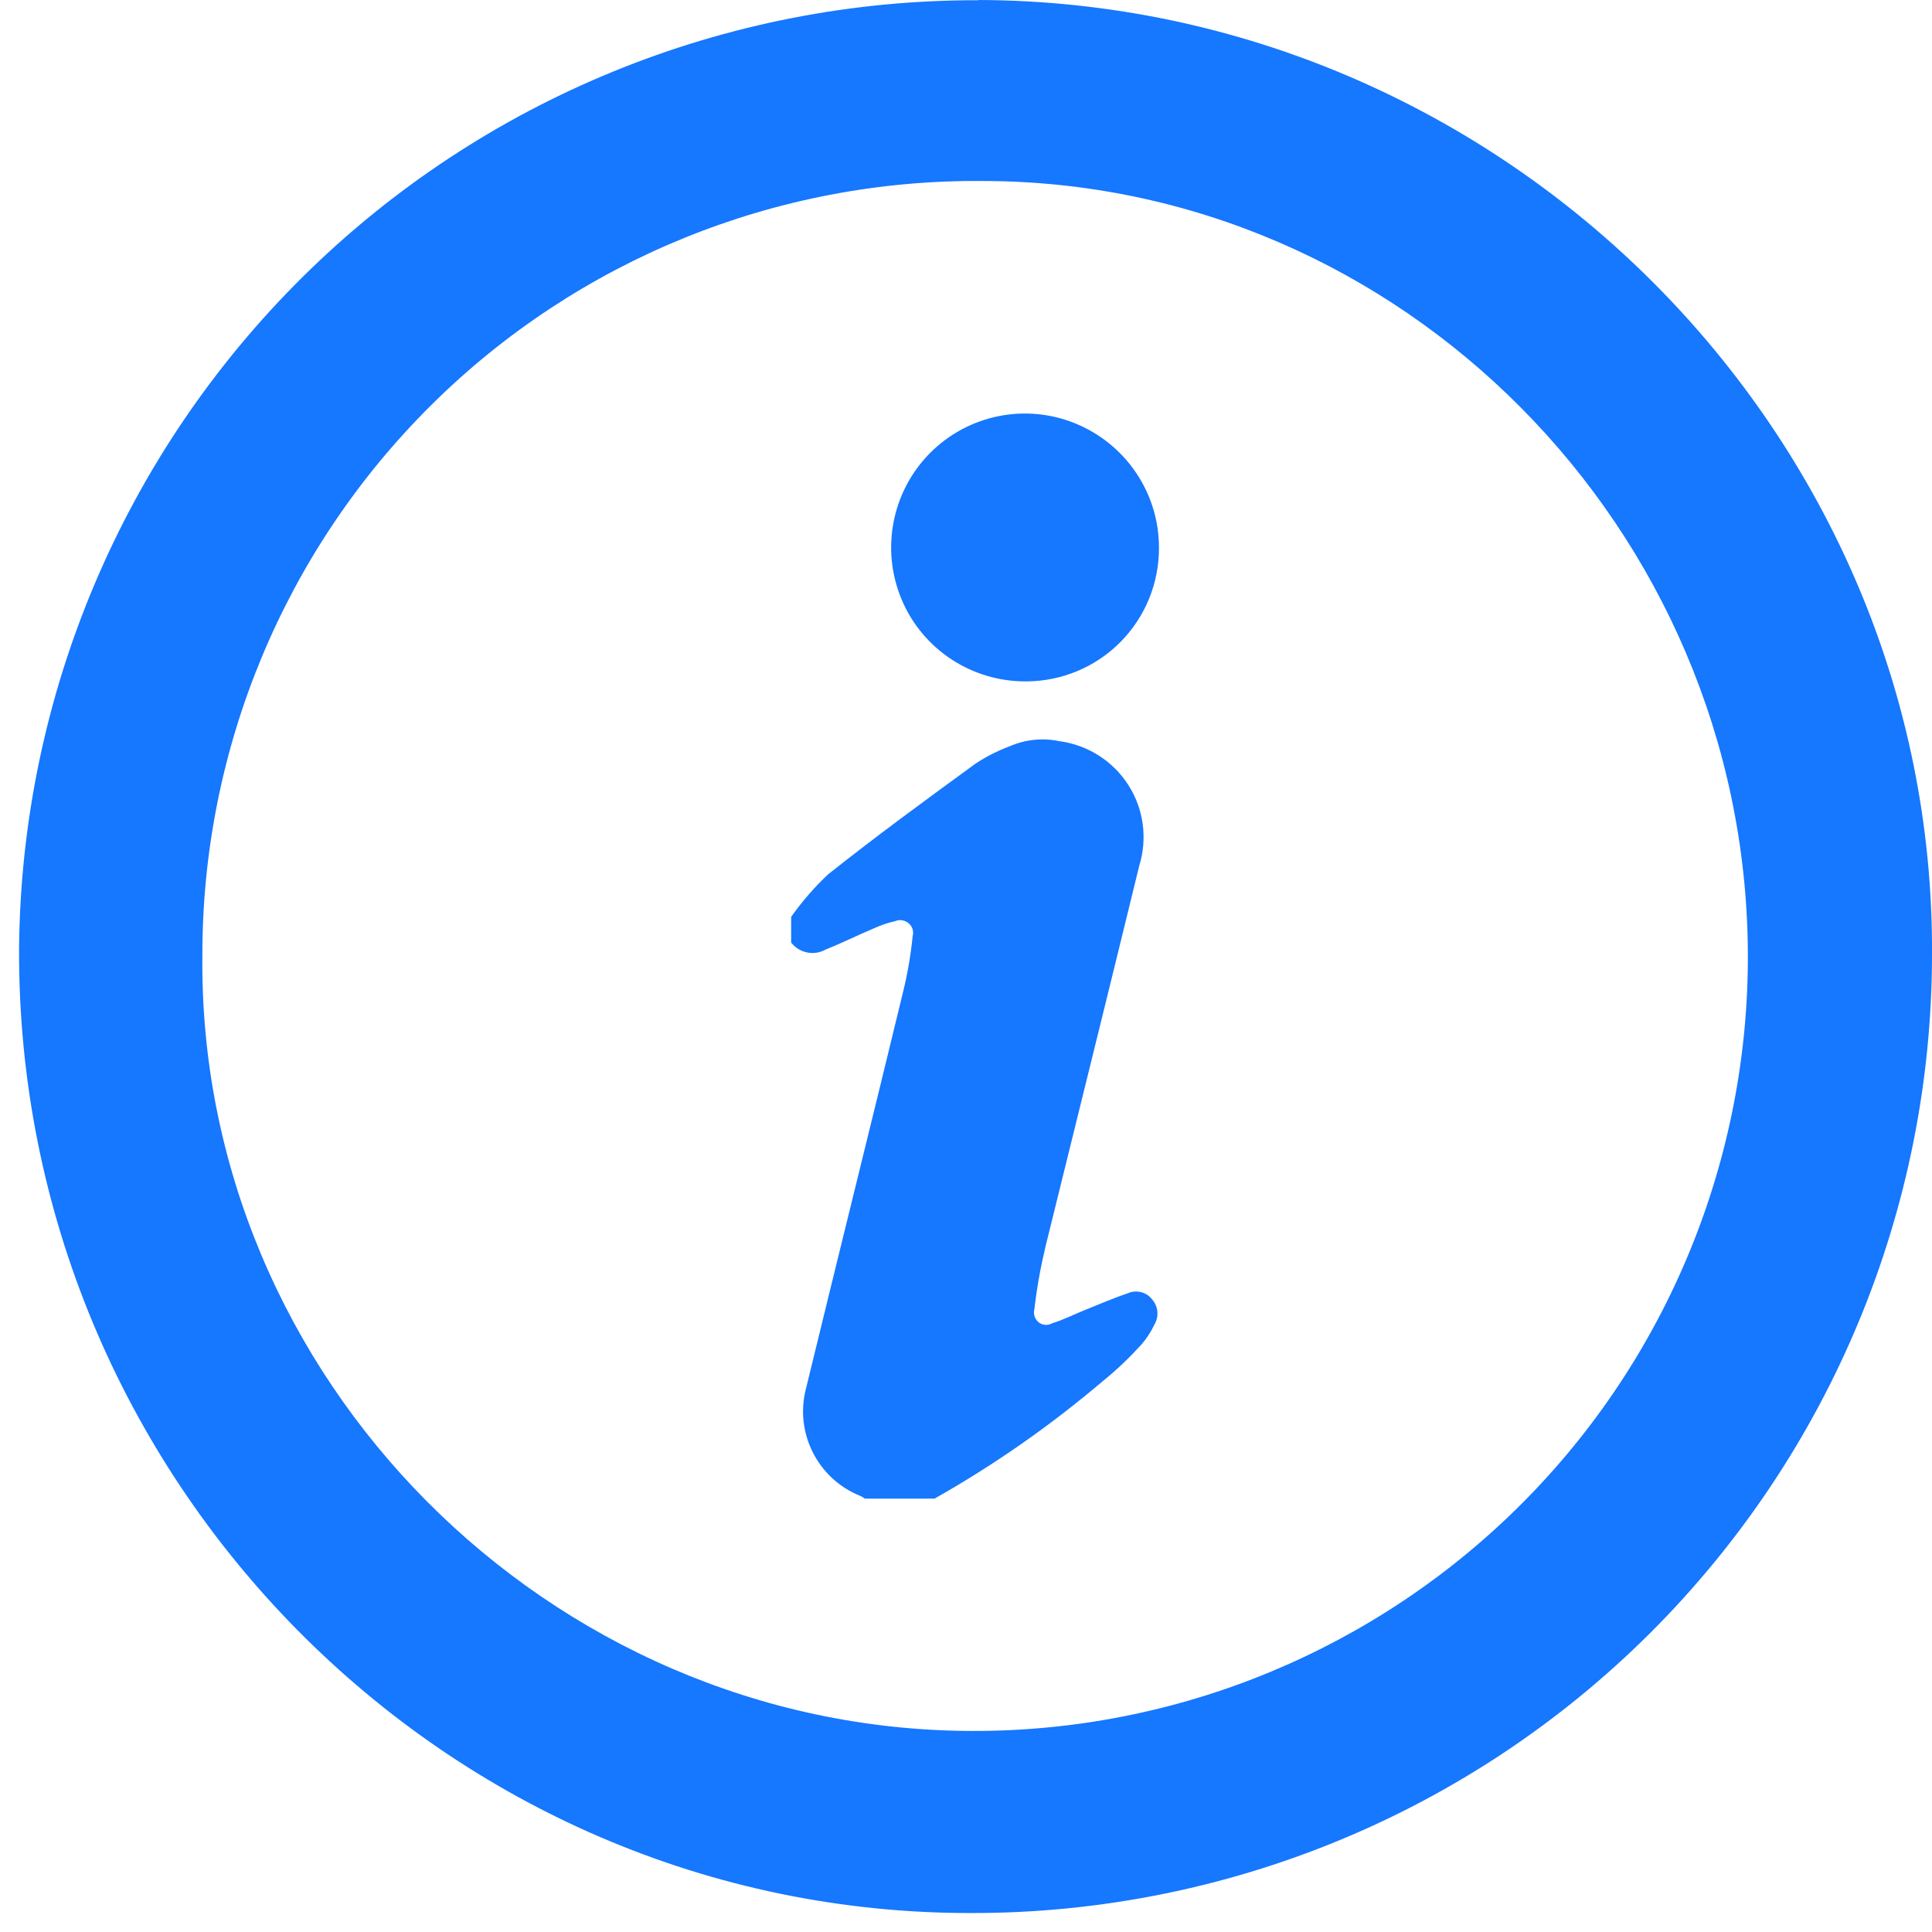 <!-- Generated by IcoMoon.io -->
<svg version="1.1" xmlns="http://www.w3.org/2000/svg" width="16" height="16" viewBox="0 0 16 16">
<title>information</title>
<path fill="#1677ff" d="M8.104 0c4.348 0.014 7.921 3.59 7.896 7.909-0.002 2.107-0.841 4.125-2.333 5.614s-3.513 2.322-5.62 2.32c-4.352 0.008-7.91-3.595-7.889-7.99 0.018-2.093 0.865-4.093 2.353-5.564s3.5-2.293 5.593-2.287v0zM8.141 1.499c-1.71-0.016-3.355 0.651-4.569 1.855s-1.897 2.843-1.896 4.553c-0.040 3.5 2.865 6.42 6.373 6.428 1.71 0.005 3.349-0.675 4.556-1.885s1.88-2.854 1.87-4.563c-0.021-3.508-2.872-6.385-6.335-6.388z" />
<path fill="#1677ff" d="M7.745 12.411h-0.583c-0.011-0.008-0.021-0.015-0.034-0.021-0.359-0.142-0.553-0.531-0.45-0.903 0.265-1.091 0.537-2.181 0.801-3.273 0.037-0.152 0.064-0.305 0.079-0.46 0.011-0.039-0.001-0.081-0.032-0.107s-0.073-0.035-0.111-0.019c-0.063 0.014-0.124 0.035-0.182 0.062-0.133 0.056-0.261 0.12-0.394 0.173h-0c-0.096 0.055-0.218 0.031-0.287-0.057v-0.213c0.090-0.127 0.192-0.245 0.306-0.352 0.399-0.317 0.809-0.617 1.221-0.917 0.088-0.058 0.182-0.106 0.281-0.143 0.13-0.057 0.274-0.072 0.413-0.043 0.235 0.031 0.444 0.164 0.572 0.364s0.159 0.445 0.089 0.671c-0.258 1.057-0.518 2.107-0.776 3.152v0.001c-0.041 0.171-0.072 0.344-0.092 0.519-0.010 0.040 0.005 0.081 0.036 0.106s0.076 0.028 0.111 0.008c0.098-0.030 0.19-0.078 0.286-0.116s0.232-0.097 0.351-0.136v-0.001c0.069-0.025 0.148-0.003 0.192 0.056 0.050 0.057 0.058 0.14 0.019 0.206-0.029 0.062-0.066 0.118-0.11 0.169-0.098 0.107-0.204 0.209-0.317 0.3-0.432 0.367-0.899 0.694-1.393 0.973v0z" />
<path fill="#1677ff" d="M8.498 5.643c-0.449 0.003-0.857-0.264-1.031-0.678s-0.082-0.893 0.234-1.212c0.317-0.32 0.795-0.416 1.21-0.244s0.687 0.576 0.687 1.025c0.002 0.293-0.113 0.575-0.319 0.783s-0.487 0.325-0.78 0.326v0z" />
</svg>
